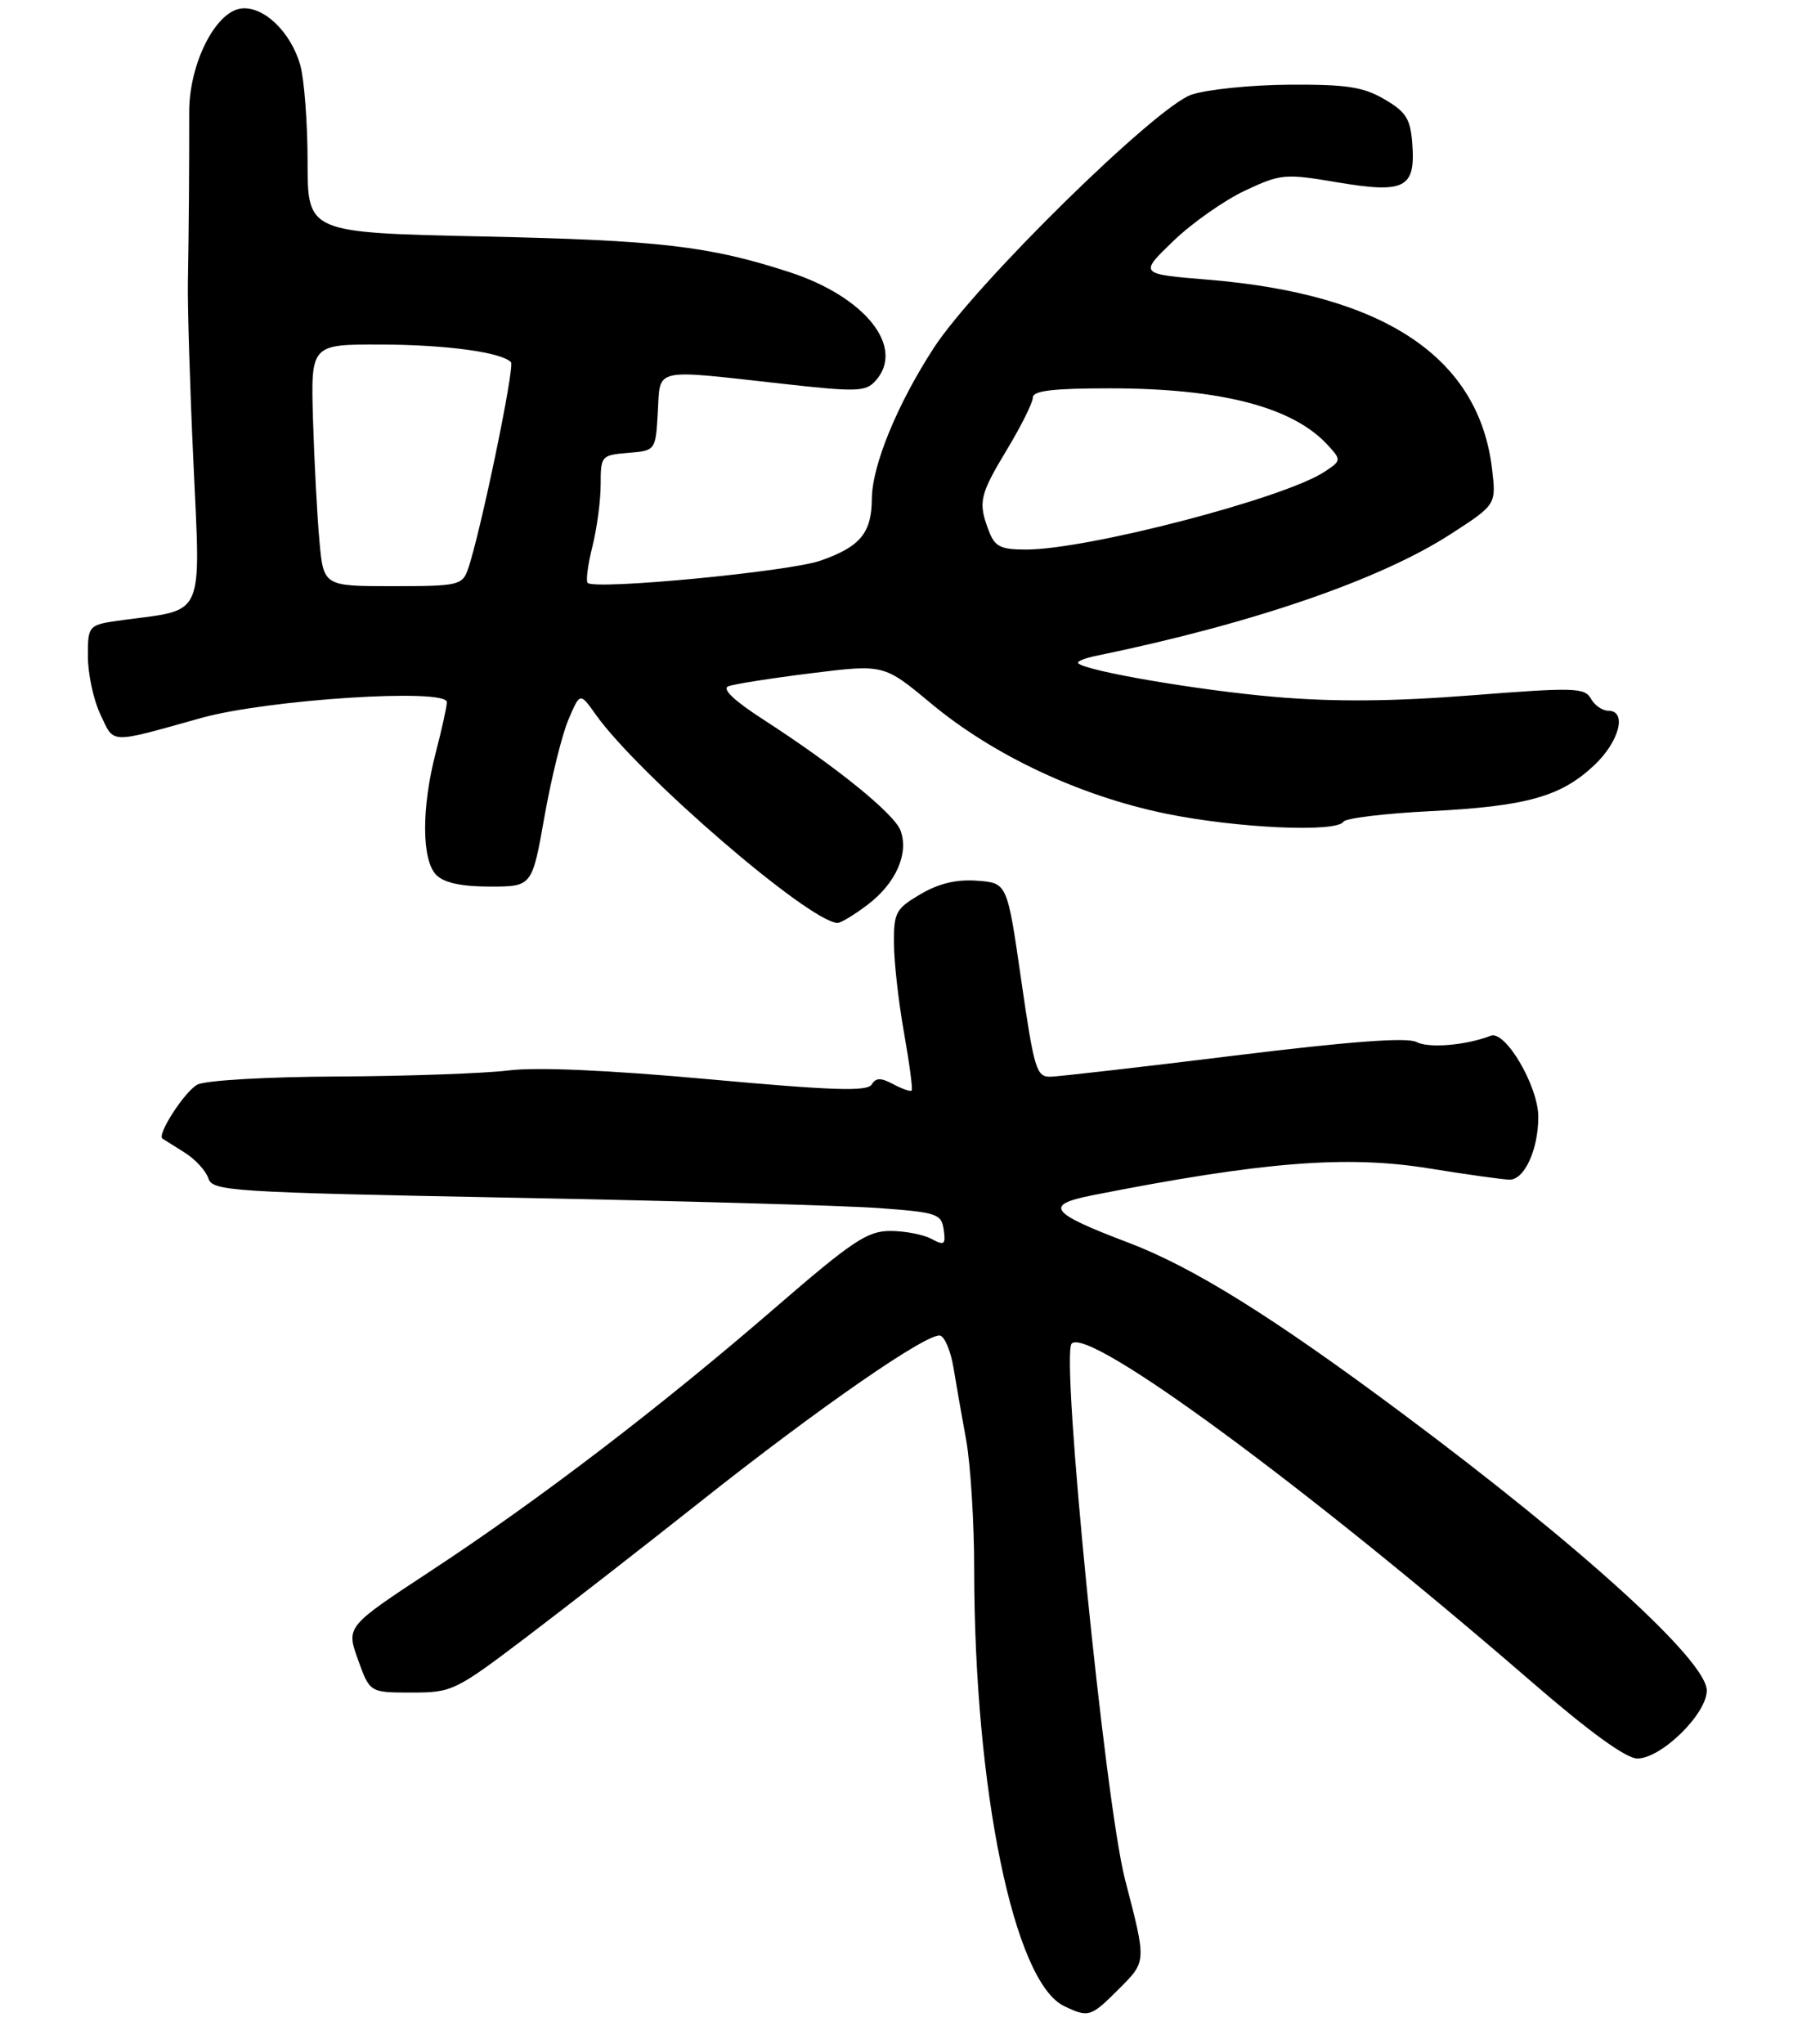 <?xml version="1.0" encoding="UTF-8" standalone="no"?>
<!DOCTYPE svg PUBLIC "-//W3C//DTD SVG 1.1//EN" "http://www.w3.org/Graphics/SVG/1.1/DTD/svg11.dtd" >
<svg xmlns="http://www.w3.org/2000/svg" xmlns:xlink="http://www.w3.org/1999/xlink" version="1.1" viewBox="0 0 246 279">
 <g >
 <path fill="currentColor"
d=" M 152.71 271.49 C 156.55 267.65 156.53 267.87 153.58 256.50 C 150.86 245.99 144.77 184.90 146.30 183.37 C 148.62 181.04 178.13 202.74 209.14 229.58 C 217.03 236.41 221.99 240.00 223.52 240.00 C 226.79 240.00 233.00 233.92 233.00 230.72 C 233.00 226.68 216.00 211.21 191.50 192.95 C 173.74 179.71 162.88 172.95 154.00 169.58 C 143.28 165.52 142.47 164.45 149.13 163.13 C 172.28 158.56 183.82 157.64 195.06 159.46 C 200.25 160.30 205.22 160.99 206.09 161.00 C 208.12 161.00 210.00 156.89 210.00 152.43 C 210.00 148.25 205.51 140.59 203.51 141.36 C 200.09 142.67 195.04 143.10 193.36 142.21 C 192.08 141.55 184.28 142.13 168.50 144.07 C 155.85 145.63 144.56 146.92 143.41 146.95 C 141.49 147.00 141.17 145.94 139.41 133.75 C 137.50 120.50 137.50 120.50 133.39 120.20 C 130.57 119.99 128.15 120.57 125.64 122.05 C 122.27 124.04 122.00 124.54 122.04 128.85 C 122.06 131.41 122.68 136.88 123.42 141.00 C 124.15 145.12 124.62 148.65 124.46 148.83 C 124.30 149.01 123.18 148.63 121.96 147.98 C 120.24 147.06 119.58 147.07 118.99 148.02 C 118.39 148.99 113.62 148.83 96.82 147.30 C 83.11 146.05 73.27 145.62 69.46 146.09 C 66.18 146.50 55.71 146.87 46.18 146.92 C 36.40 146.96 28.03 147.45 26.94 148.03 C 25.21 148.96 21.38 154.88 22.18 155.40 C 22.35 155.51 23.70 156.36 25.17 157.28 C 26.64 158.19 28.11 159.79 28.44 160.81 C 29.00 162.57 31.29 162.72 70.27 163.47 C 92.94 163.90 115.33 164.54 120.00 164.88 C 127.92 165.46 128.52 165.66 128.83 167.83 C 129.12 169.88 128.92 170.03 127.15 169.08 C 126.04 168.49 123.51 168.00 121.54 168.00 C 118.40 168.00 116.36 169.37 105.72 178.57 C 90.13 192.05 73.62 204.67 58.87 214.36 C 47.25 222.00 47.25 222.00 48.87 226.50 C 50.48 231.00 50.48 231.00 56.17 231.00 C 61.70 231.00 62.14 230.79 71.68 223.57 C 77.08 219.48 87.80 211.14 95.50 205.04 C 111.84 192.08 126.77 181.76 128.37 182.29 C 128.99 182.49 129.79 184.43 130.15 186.58 C 130.50 188.74 131.29 193.20 131.89 196.50 C 132.49 199.80 132.99 207.74 132.99 214.14 C 133.01 244.19 138.41 270.48 145.25 273.78 C 148.60 275.39 148.90 275.30 152.71 271.49 Z  M 118.49 123.44 C 122.31 120.53 124.09 116.48 122.94 113.36 C 122.08 111.05 114.16 104.64 104.26 98.24 C 100.22 95.64 98.52 94.02 99.43 93.66 C 100.21 93.36 105.31 92.56 110.76 91.88 C 120.66 90.65 120.66 90.65 127.08 95.99 C 135.61 103.09 147.37 108.61 159.08 111.03 C 168.79 113.03 182.48 113.66 183.41 112.14 C 183.71 111.67 189.02 111.02 195.22 110.71 C 208.42 110.04 213.09 108.73 217.66 104.42 C 221.08 101.18 222.15 97.00 219.55 97.00 C 218.75 97.00 217.68 96.26 217.18 95.35 C 216.33 93.84 214.90 93.80 200.88 94.90 C 189.92 95.75 182.19 95.81 174.00 95.11 C 163.58 94.21 148.25 91.59 147.19 90.52 C 146.95 90.29 148.05 89.83 149.63 89.51 C 170.91 85.13 188.38 79.14 198.03 72.90 C 204.26 68.87 204.26 68.87 203.69 64.01 C 201.88 48.75 188.98 40.15 164.90 38.17 C 155.50 37.40 155.50 37.40 160.16 32.91 C 162.72 30.44 167.13 27.35 169.95 26.02 C 174.86 23.72 175.39 23.67 182.60 24.89 C 191.78 26.43 193.25 25.68 192.80 19.64 C 192.55 16.22 191.96 15.28 189.00 13.55 C 186.11 11.86 183.84 11.51 176.00 11.56 C 170.78 11.59 164.77 12.21 162.66 12.92 C 157.80 14.56 133.10 38.82 127.48 47.48 C 122.50 55.13 119.05 63.53 119.02 68.06 C 118.99 72.75 117.44 74.62 112.00 76.52 C 107.72 78.02 81.21 80.55 80.22 79.55 C 79.96 79.29 80.25 77.06 80.87 74.60 C 81.49 72.13 82.00 68.32 82.00 66.12 C 82.00 62.22 82.09 62.11 85.75 61.81 C 89.50 61.50 89.50 61.50 89.80 56.25 C 90.16 50.11 88.95 50.39 106.76 52.37 C 116.94 53.51 118.17 53.47 119.51 51.99 C 123.63 47.43 118.16 40.52 107.77 37.14 C 96.79 33.57 90.06 32.79 65.75 32.27 C 42.00 31.75 42.00 31.75 41.99 22.13 C 41.99 16.83 41.54 10.89 41.00 8.93 C 39.73 4.36 35.93 0.73 32.86 1.17 C 29.36 1.67 25.81 8.78 25.83 15.28 C 25.84 22.71 25.78 31.54 25.65 38.50 C 25.59 41.80 25.93 52.92 26.41 63.22 C 27.40 84.48 27.99 83.14 17.04 84.59 C 12.00 85.26 12.00 85.26 12.00 89.59 C 12.00 91.98 12.77 95.56 13.72 97.54 C 15.64 101.57 14.74 101.54 27.50 97.98 C 36.55 95.46 61.00 93.89 61.00 95.83 C 61.00 96.42 60.33 99.49 59.50 102.66 C 57.52 110.25 57.55 117.41 59.57 119.43 C 60.64 120.49 63.00 121.00 66.89 121.00 C 72.64 121.00 72.64 121.00 74.33 111.44 C 75.26 106.18 76.74 100.21 77.61 98.19 C 79.18 94.50 79.18 94.50 81.31 97.50 C 87.13 105.71 110.40 125.78 114.32 125.96 C 114.77 125.98 116.64 124.85 118.49 123.44 Z  M 43.60 73.75 C 43.29 70.31 42.90 62.89 42.73 57.25 C 42.43 47.00 42.43 47.00 51.96 47.02 C 60.89 47.05 68.39 48.06 69.75 49.42 C 70.33 49.99 65.50 73.16 63.86 77.75 C 63.10 79.87 62.49 80.00 53.60 80.00 C 44.16 80.00 44.16 80.00 43.60 73.75 Z  M 134.98 72.43 C 133.50 68.54 133.72 67.57 137.50 61.30 C 139.42 58.11 141.00 54.94 141.00 54.25 C 141.00 53.33 143.76 53.00 151.45 53.00 C 166.76 53.00 176.59 55.57 181.33 60.82 C 183.12 62.79 183.11 62.88 180.78 64.41 C 175.27 68.02 148.47 75.00 140.10 75.00 C 136.57 75.00 135.81 74.62 134.98 72.43 Z "/>
</g>
</svg>